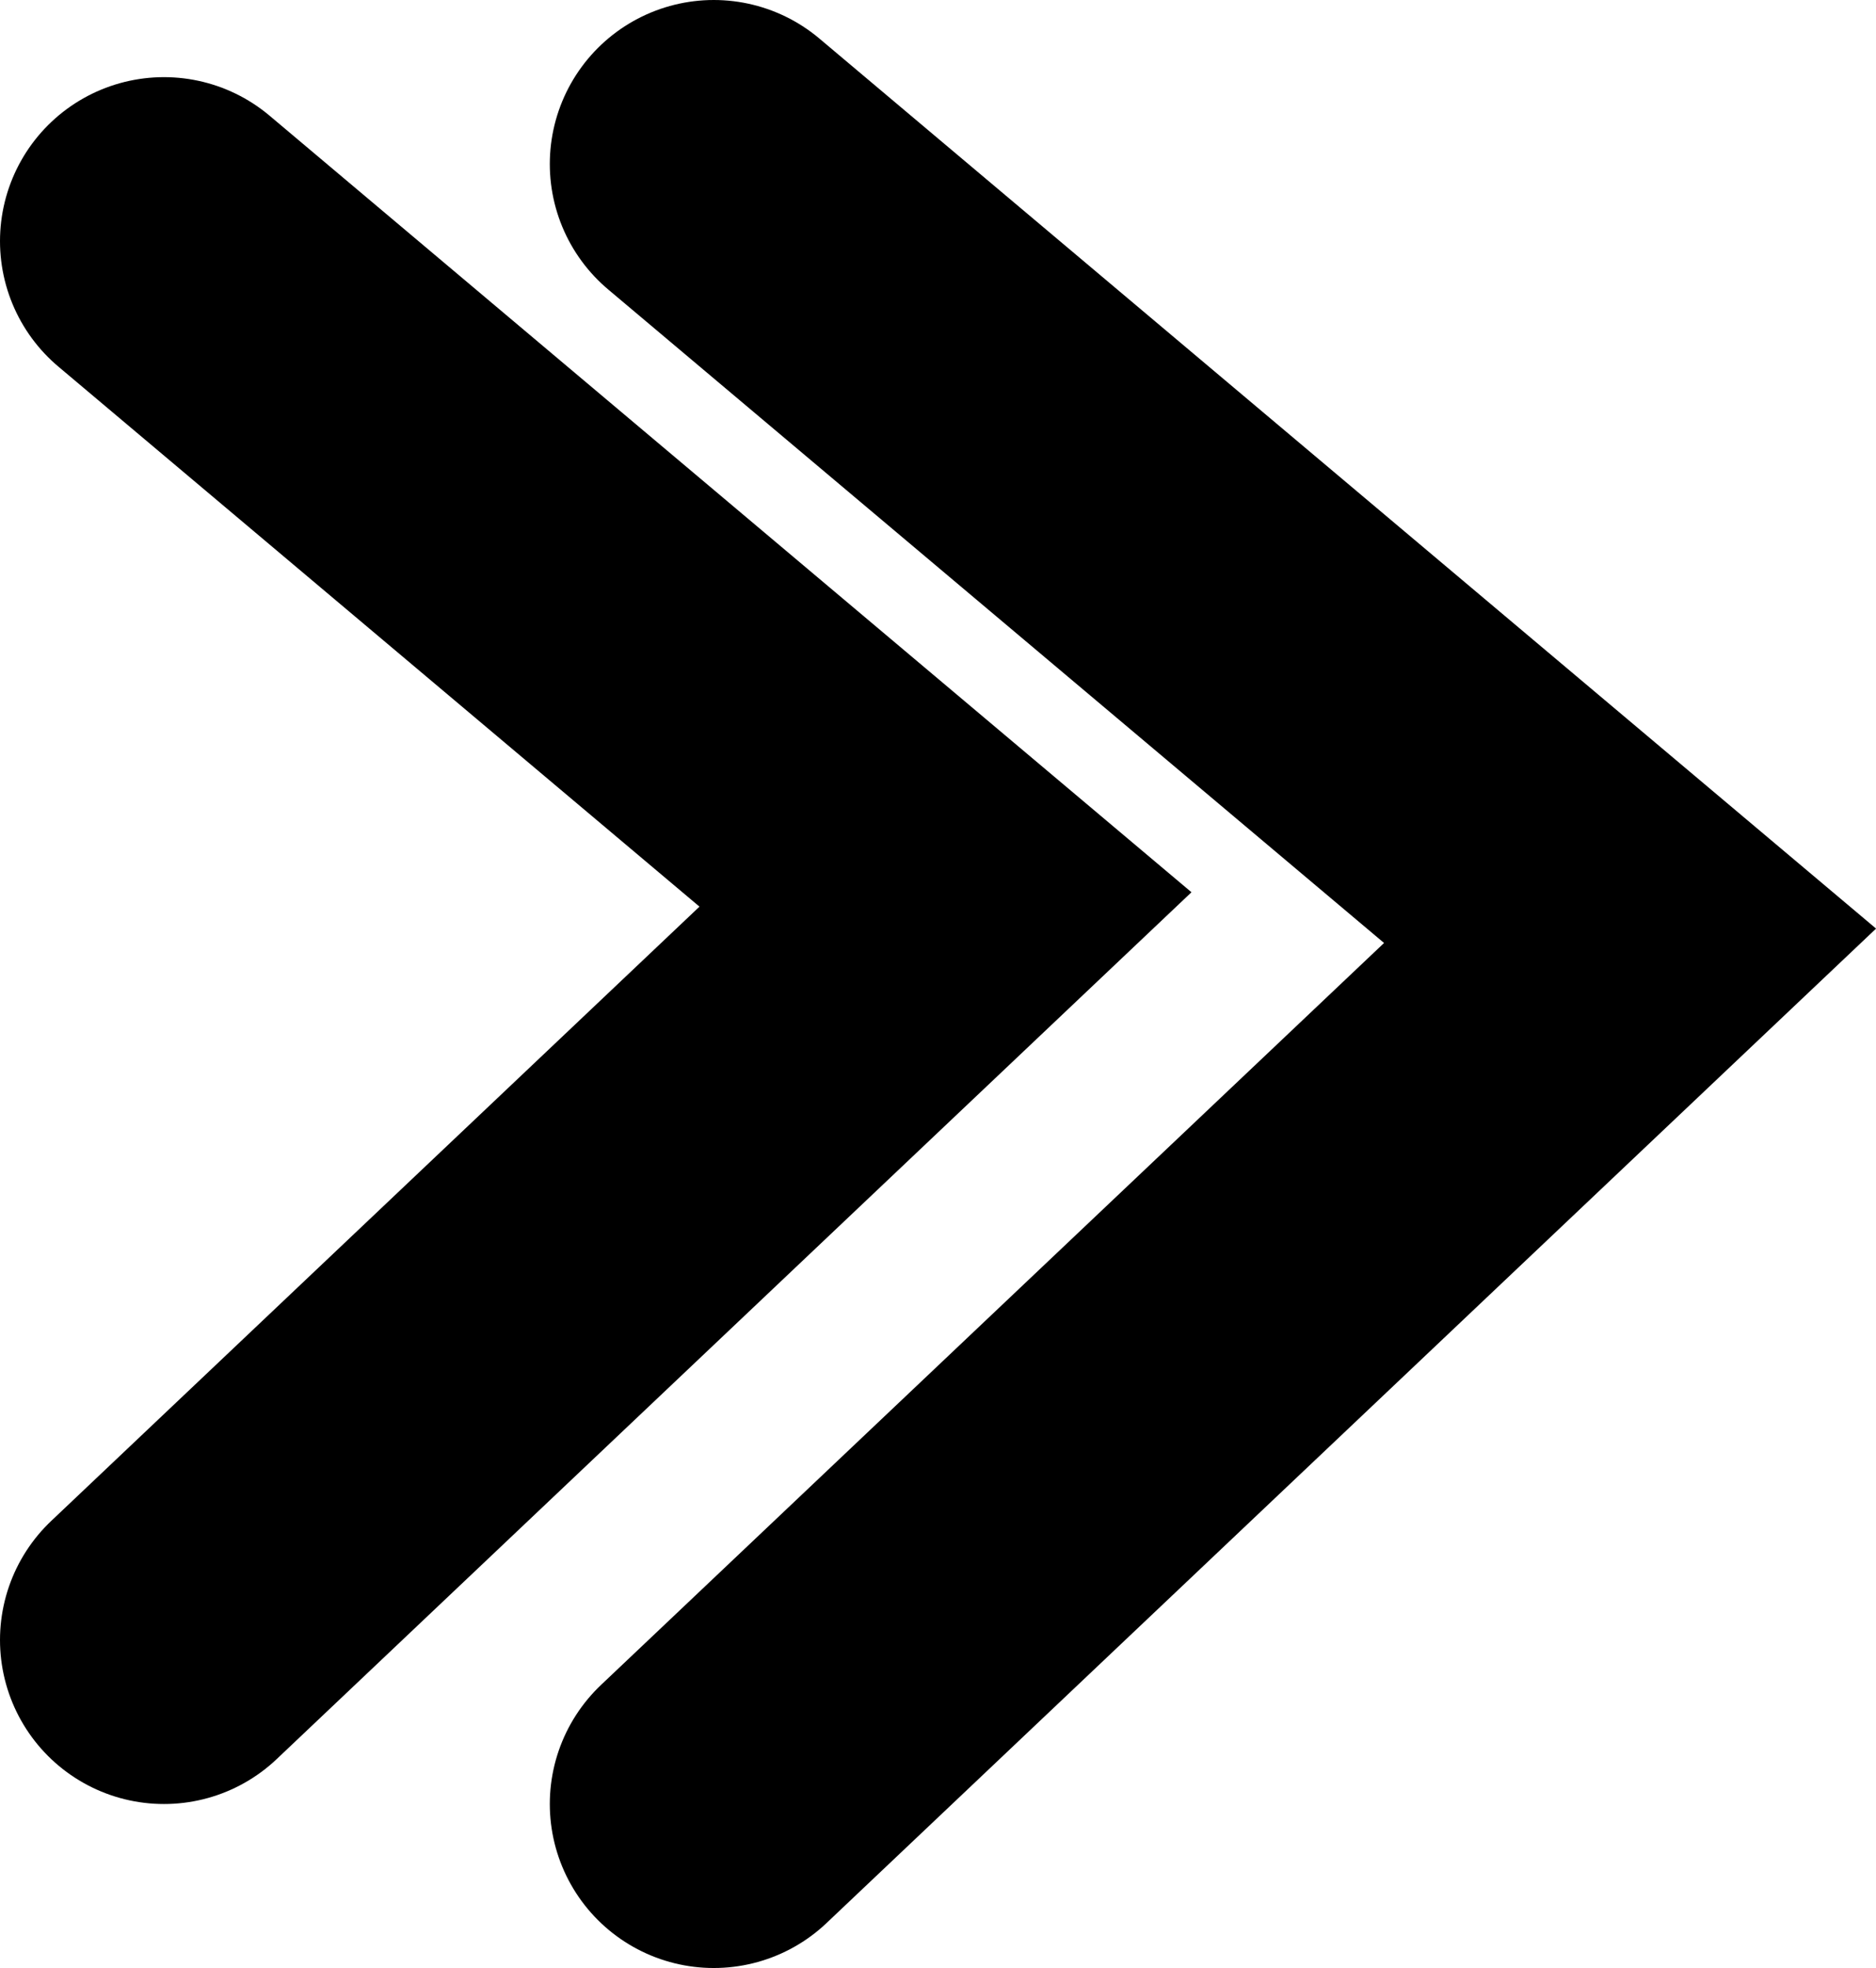 <svg version="1.1" xmlns="http://www.w3.org/2000/svg" xmlns:xlink="http://www.w3.org/1999/xlink" width="28.604" height="30" viewBox="0,0,28.604,30"><g transform="translate(-222.132,-165)"><g data-paper-data="{&quot;isPaintingLayer&quot;:true}" fill="none" fill-rule="nonzero" stroke="#000000" stroke-width="5" stroke-linecap="round" stroke-linejoin="miter" stroke-miterlimit="10" stroke-dasharray="" stroke-dashoffset="0" style="mix-blend-mode: normal"><path d="M233.015,167.5l13.971,11.765l-13.971,13.235"/><path d="M224.632,168.676l11.916,10.035l-11.916,11.289"/></g></g></svg>